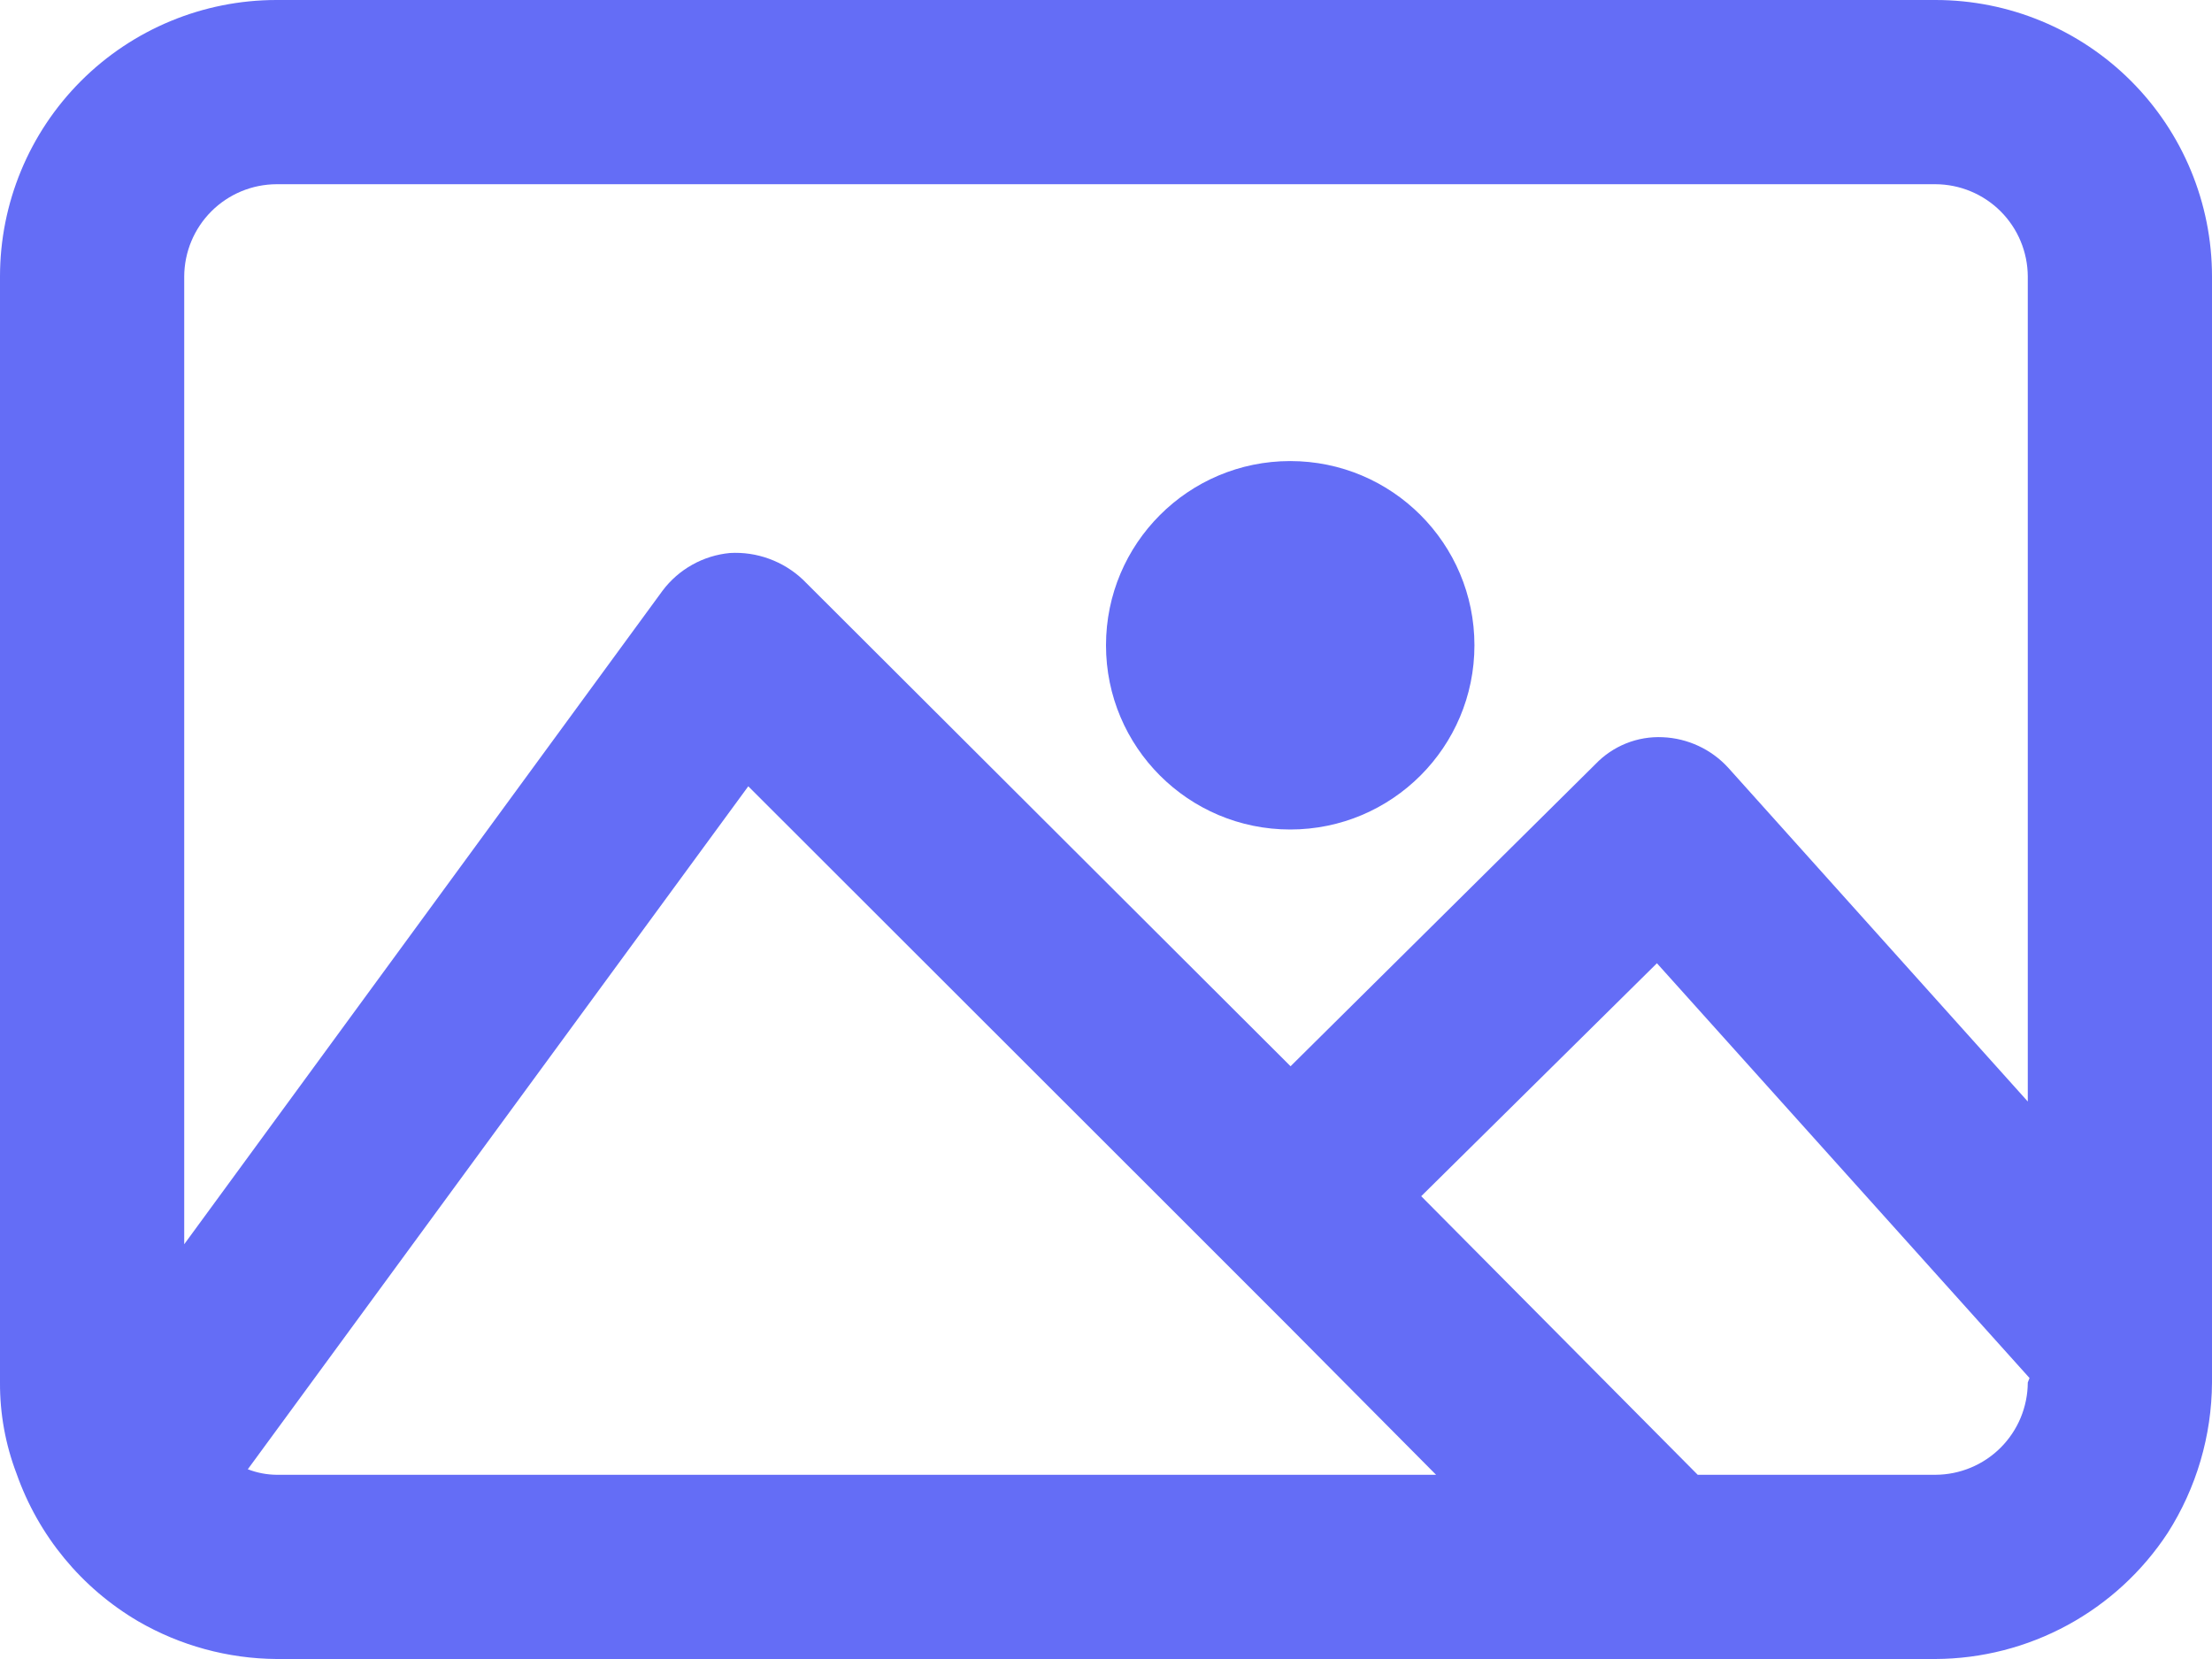 <svg width="64" height="48" viewBox="0 0 64 48" fill="none" xmlns="http://www.w3.org/2000/svg">
<g clip-path="url(#clip0_1923_366)">
<path d="M56 0H8C5.878 0 3.843 0.843 2.343 2.343C0.843 3.843 -1.66291e-06 5.878 -1.66291e-06 8V40C-0.005 40.902 0.158 41.797 0.48 42.64C1.112 44.435 2.359 45.947 4 46.91C5.216 47.614 6.595 47.99 8 48H56C57.334 47.994 58.647 47.657 59.819 47.02C60.992 46.383 61.988 45.466 62.72 44.35C63.548 43.05 63.992 41.542 64 40V8C64 5.878 63.157 3.843 61.657 2.343C60.157 0.843 58.122 0 56 0V0ZM33 42.67H8C7.716 42.667 7.435 42.613 7.17 42.51L21.65 22.75L33.52 34.61L37.28 38.37L41.55 42.67H33ZM58.67 40C58.667 40.707 58.385 41.385 57.885 41.885C57.385 42.385 56.707 42.667 56 42.67H49.12L41.12 34.61L47.94 27.87L58.72 39.87L58.67 40ZM58.67 31.87L50 22.21C49.758 21.946 49.467 21.733 49.143 21.582C48.818 21.431 48.467 21.345 48.11 21.33C47.748 21.313 47.387 21.373 47.05 21.508C46.714 21.643 46.41 21.848 46.16 22.11L37.34 30.85L23.23 16.77C22.949 16.505 22.617 16.3 22.254 16.168C21.892 16.035 21.506 15.978 21.12 16C20.737 16.036 20.366 16.151 20.03 16.339C19.694 16.527 19.401 16.782 19.17 17.09L5.33 36V8C5.333 7.293 5.615 6.615 6.115 6.115C6.615 5.615 7.293 5.333 8 5.33H56C56.707 5.333 57.385 5.615 57.885 6.115C58.385 6.615 58.667 7.293 58.67 8V31.87Z" fill="#646DF6"/>
<path d="M37.33 24C40.274 24 42.66 21.614 42.66 18.67C42.66 15.726 40.274 13.34 37.33 13.34C34.386 13.34 32 15.726 32 18.67C32 21.614 34.386 24 37.33 24Z" fill="#646DF6"/>
</g>
<defs>
<clipPath id="clip0_1923_366">
<rect width="64" height="48" fill="white"/>
</clipPath>
</defs>
</svg>
